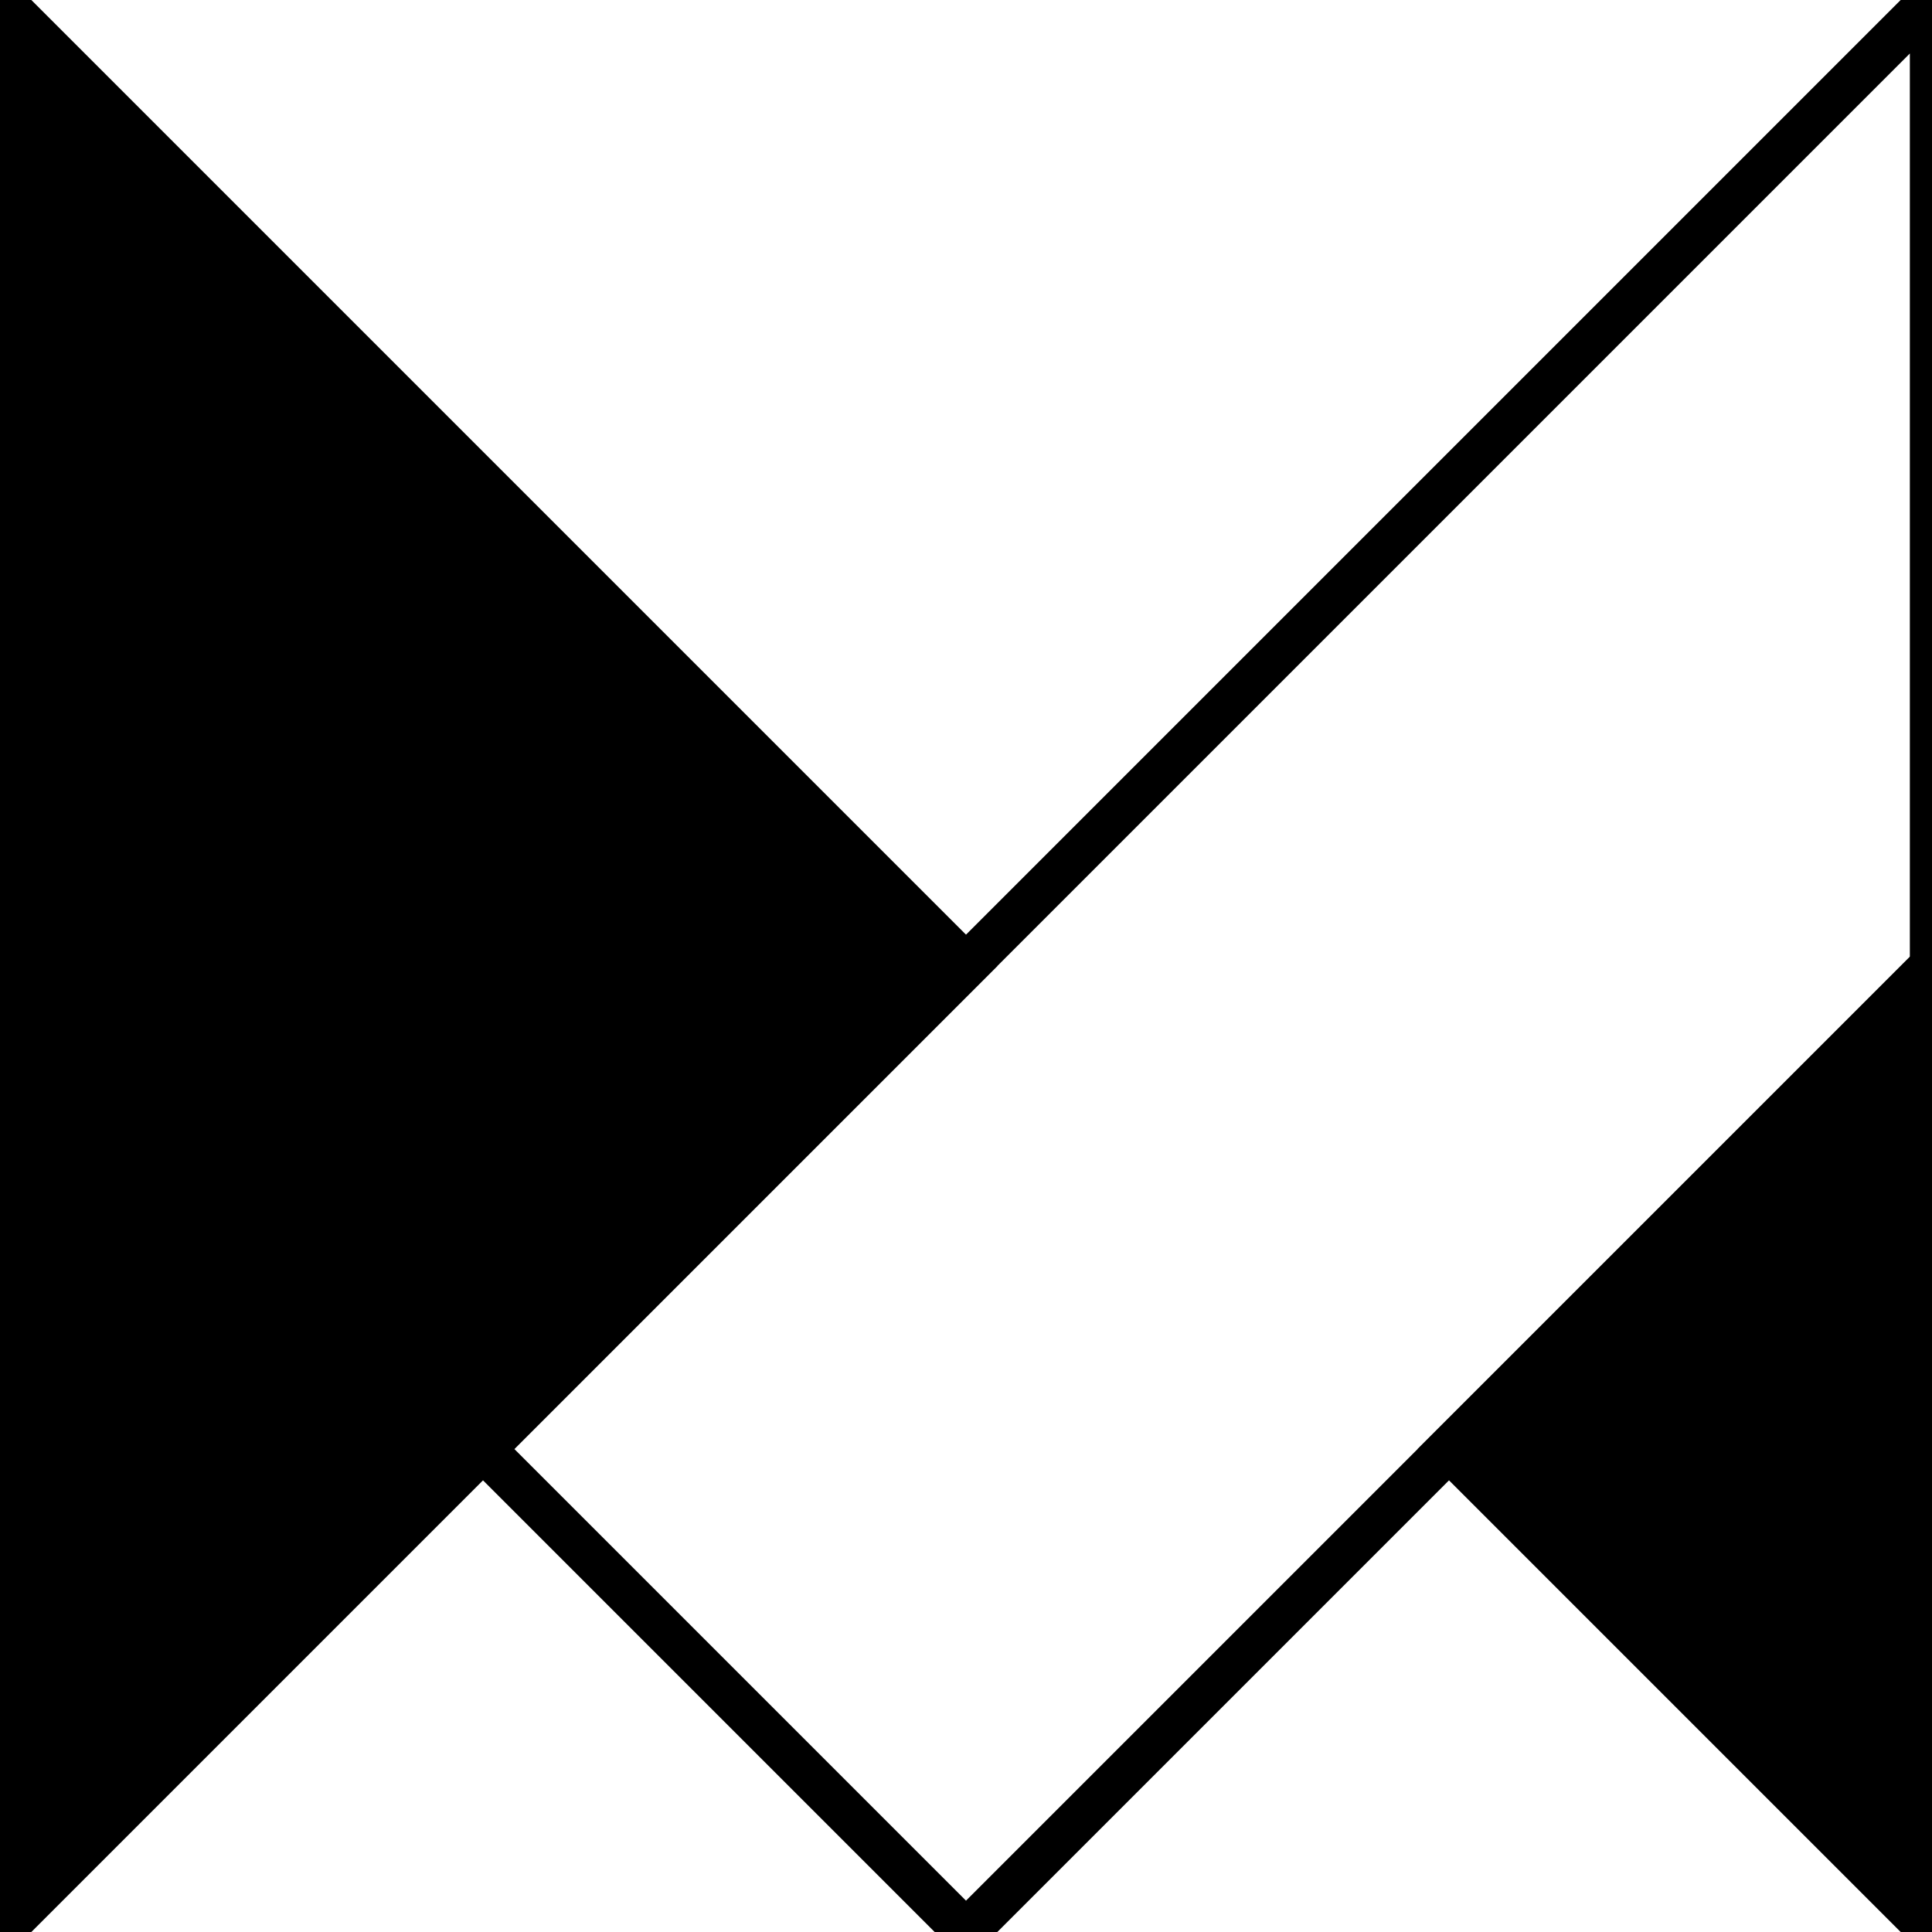 <svg height="2500" viewBox="3.7 3.7 43.6 43.6" width="2500" xmlns="http://www.w3.org/2000/svg"><path d="m47.3 3.7v21.8l-10.9 10.9-10.9 10.9-10.9-10.9 10.9-10.9v.1-.1z" fill="none" stroke="#000000"/><path d="m47.3 25.5v21.8l-10.9-10.9z" fill="#000000" stroke="#000000"/><path d="m25.5 25.5-10.9 10.9-10.9 10.9v-43.6l10.9 10.9z" fill="#000000" stroke="#000000"/></svg>